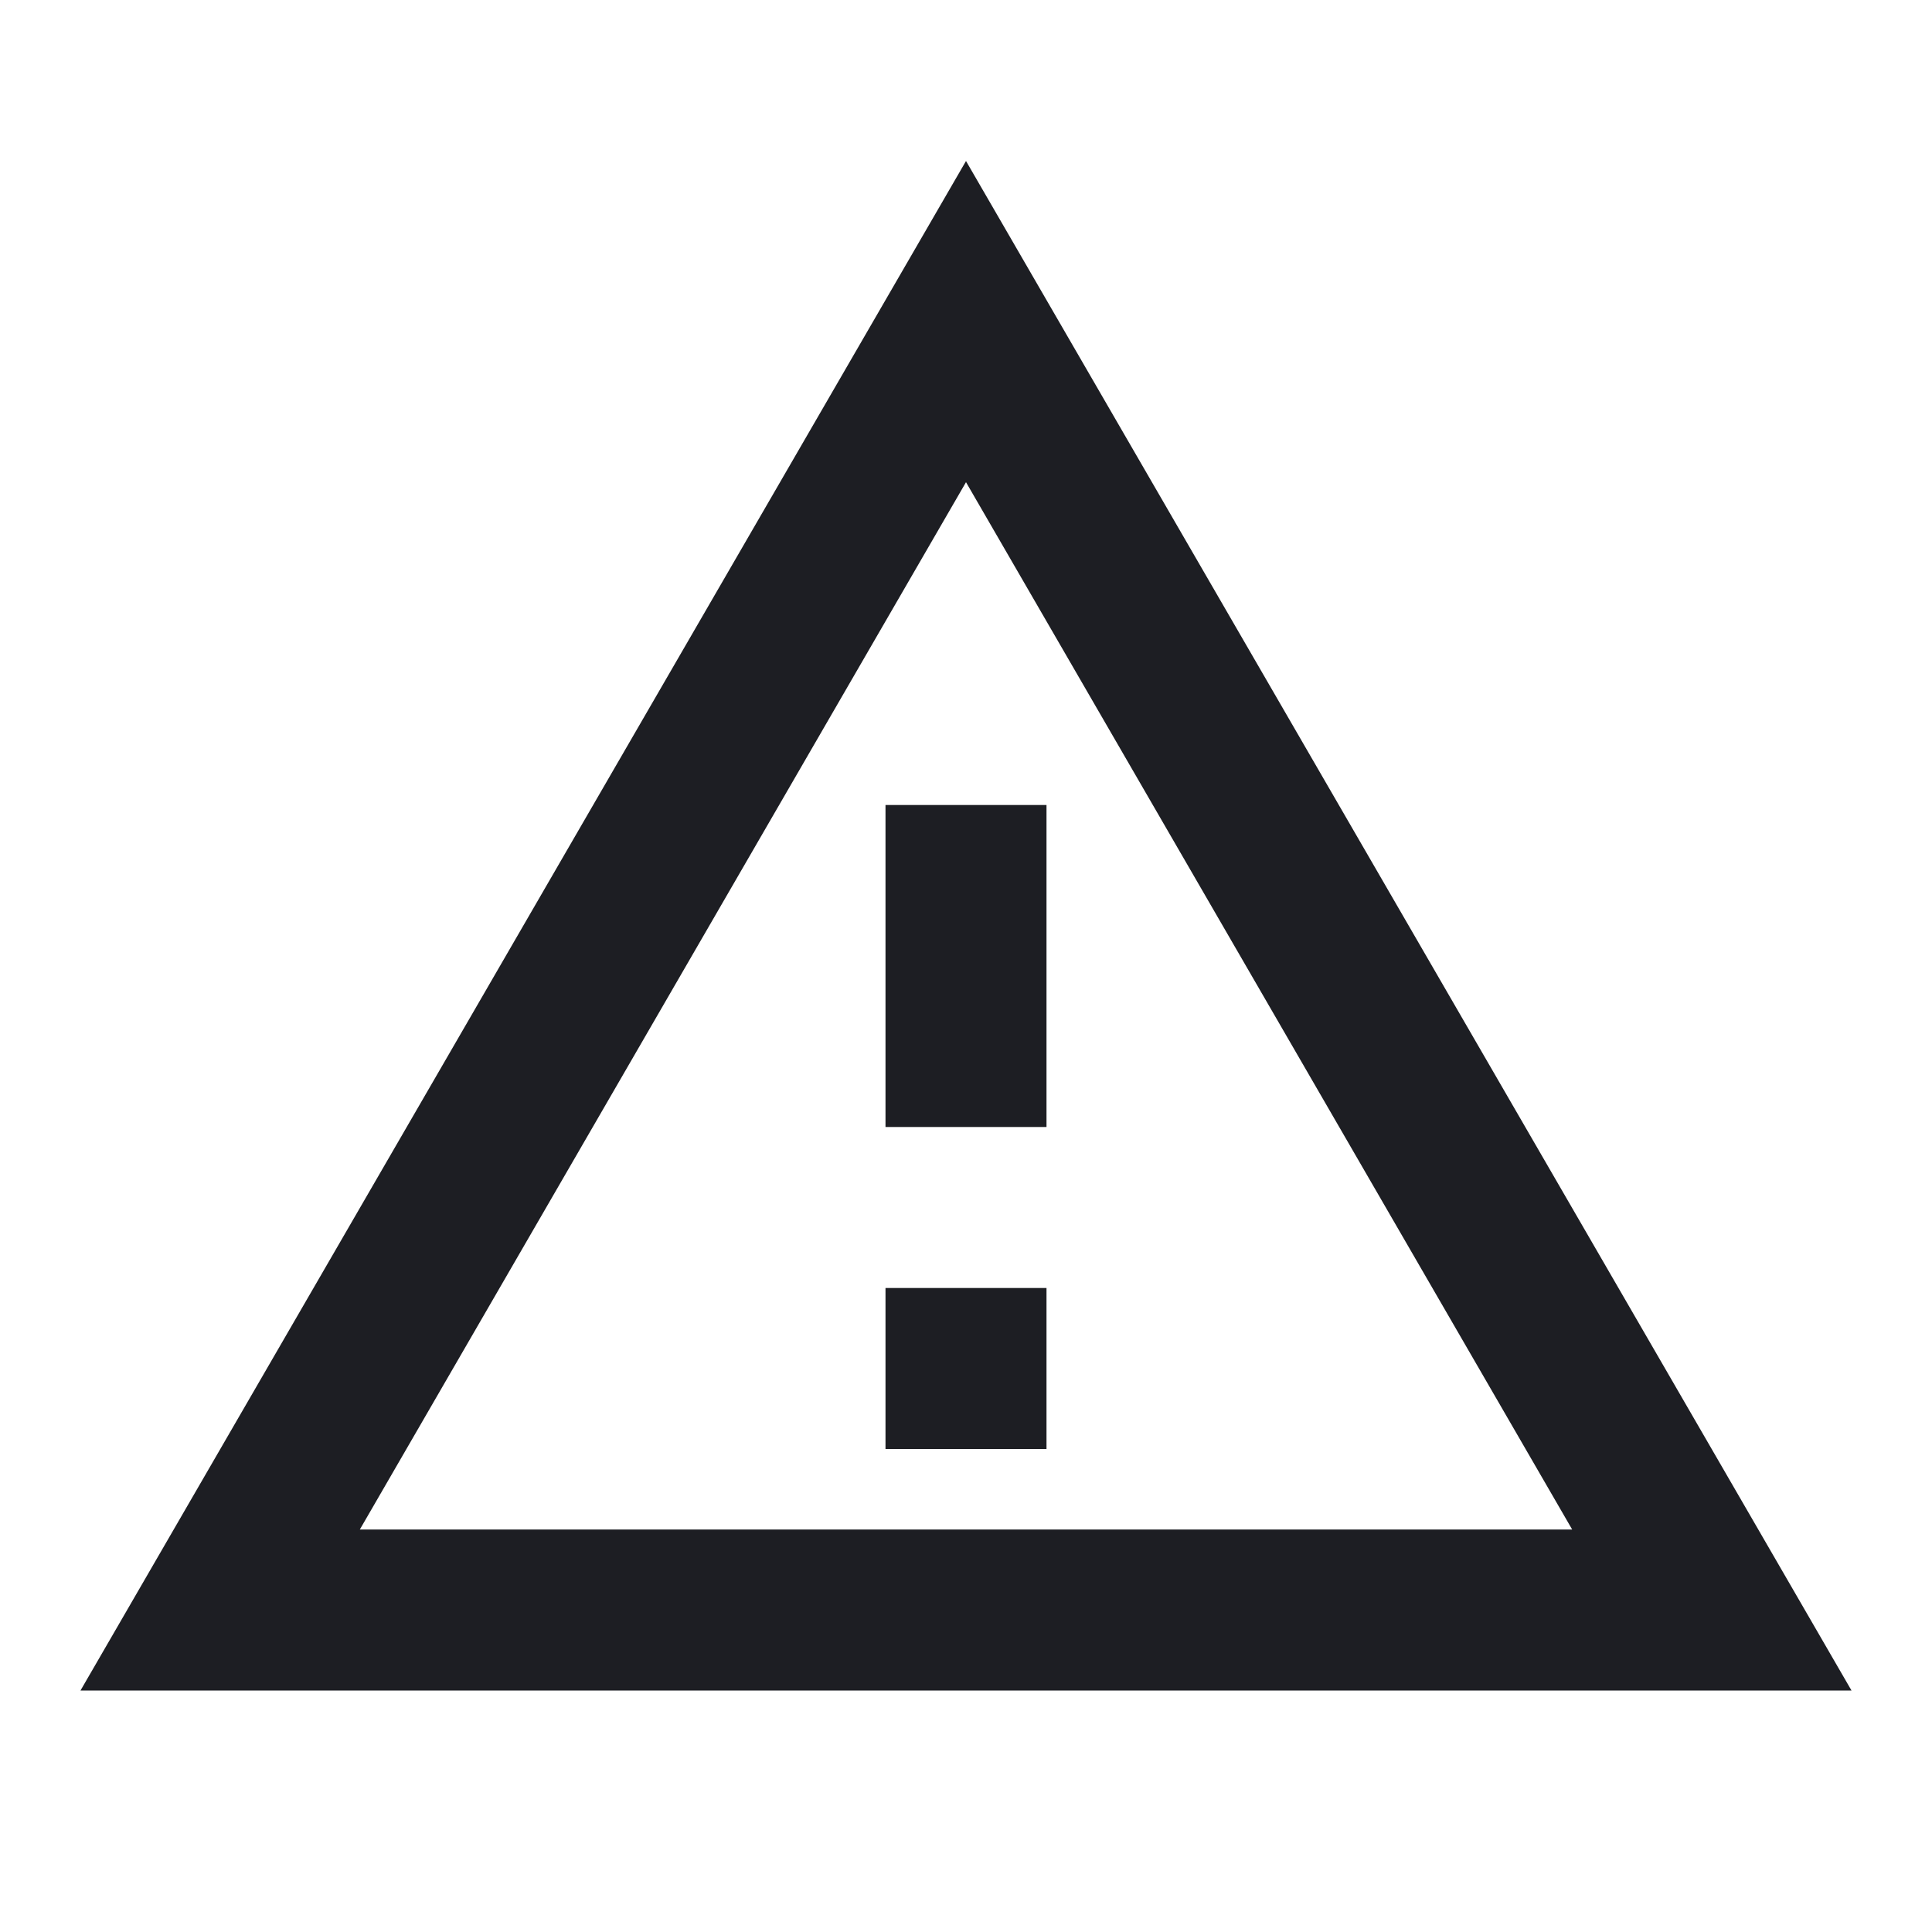<svg width="1200" height="1200" viewBox="0 0 1200 1200" fill="none" xmlns="http://www.w3.org/2000/svg"><g clip-path="url(#clip0_125_1305)"><path d="M600 299.5L976.5 950H223.5L600 299.5ZM600 100L50 1050H1150L600 100ZM650 800H550V900H650V800ZM650 500H550V700H650V500Z" fill="#1D1E23"/></g><defs><clipPath id="clip0_125_1305"><path width="24" fill="white" d="M0 0H1200V1200H0V0z"/></clipPath></defs></svg>